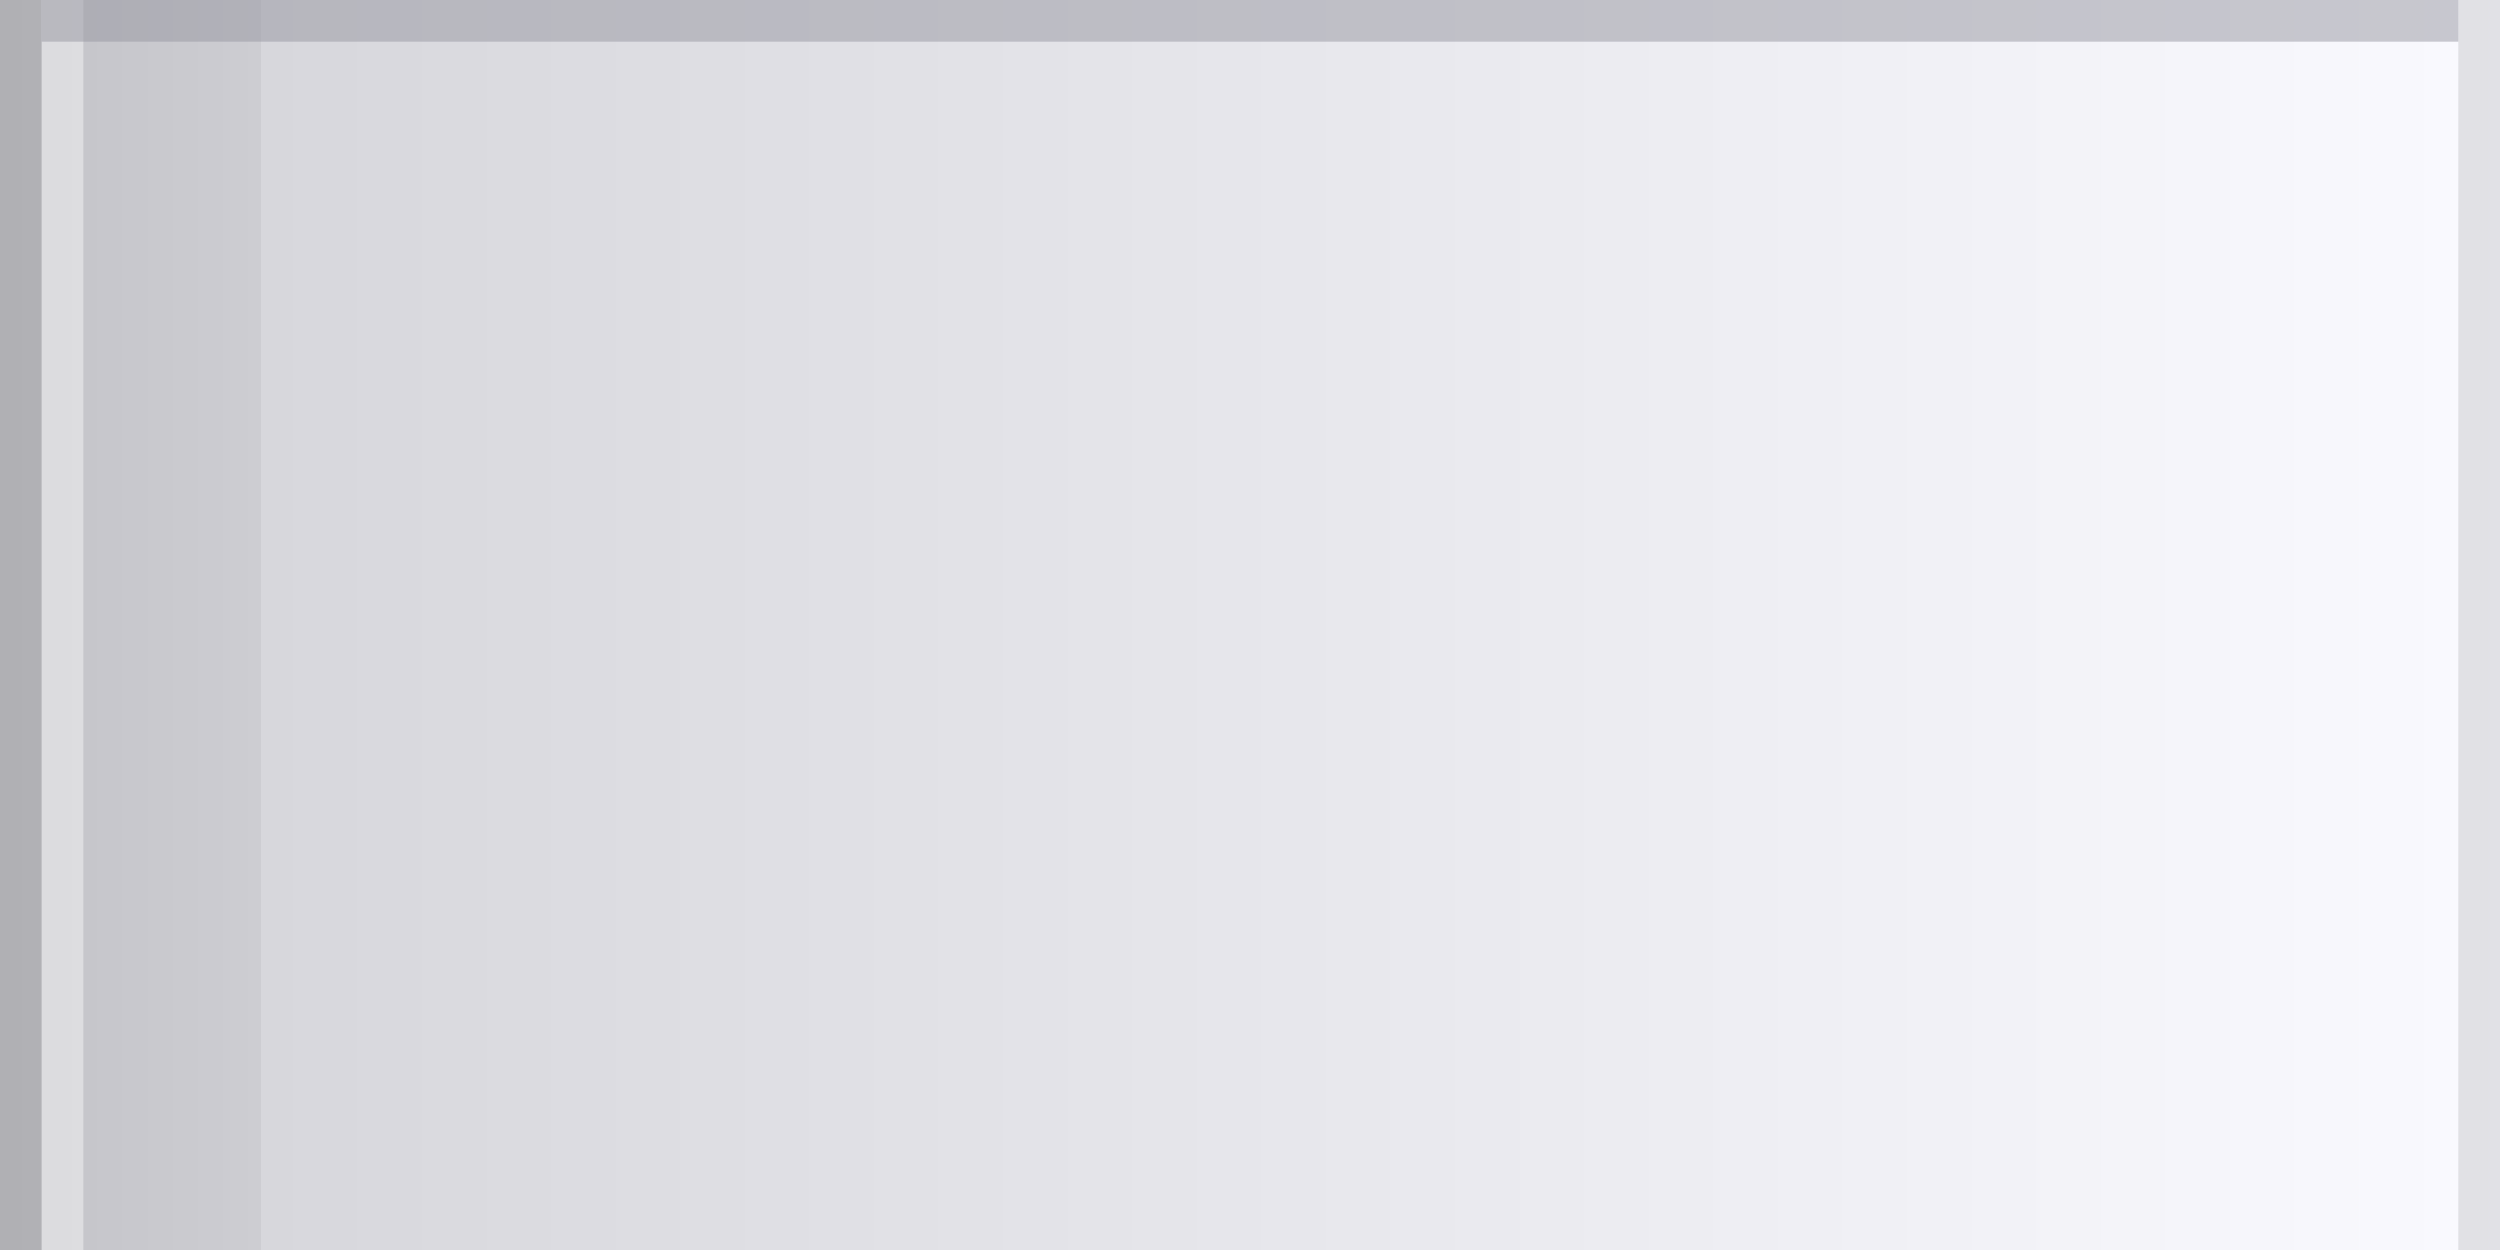 <?xml version="1.0" encoding="UTF-8" standalone="no"?>
<!DOCTYPE svg PUBLIC "-//W3C//DTD SVG 1.1 Tiny//EN" "http://www.w3.org/Graphics/SVG/1.1/DTD/svg11-tiny.dtd">
<svg xmlns="http://www.w3.org/2000/svg" xmlns:xlink="http://www.w3.org/1999/xlink" baseProfile="tiny" height="30px" version="1.1" viewBox="0 0 60 30" width="60px" x="0px" y="0px">
<rect x="0" y="0" width="60" height="30" fill="#333333" stroke="none"/>
<rect fill="none" height="30" width="60" x="0"/>
<rect fill="url(#SVGID_1_)" height="30" width="60"/>
<rect fill-opacity="0.1" height="30" stroke-opacity="0.1" width="1"/>
<rect fill="#FFFFFF" fill-opacity="0.4" height="30" stroke-opacity="0.4" width="1" x="1"/>
<rect fill-opacity="0.1" height="30" stroke-opacity="0.1" width="1" x="59"/>
<rect fill="#9696A0" fill-opacity="0.5" height="1" stroke-opacity="0.5" width="58" x="1"/>
<defs>
<linearGradient gradientTransform="matrix(0 -1 -1 0 -4499.5 -2991.5)" gradientUnits="userSpaceOnUse" id="SVGID_1_" x1="-3006.5" x2="-3006.5" y1="-4560" y2="-4499.73">
<stop offset="0" style="stop-color:#FAFAFF"/>
<stop offset="0.9" style="stop-color:#D7D7DC"/>
<stop offset="0.9" style="stop-color:#CDCDD2"/>
<stop offset="1" style="stop-color:#C3C3C8"/>
</linearGradient>
</defs>
</svg>
